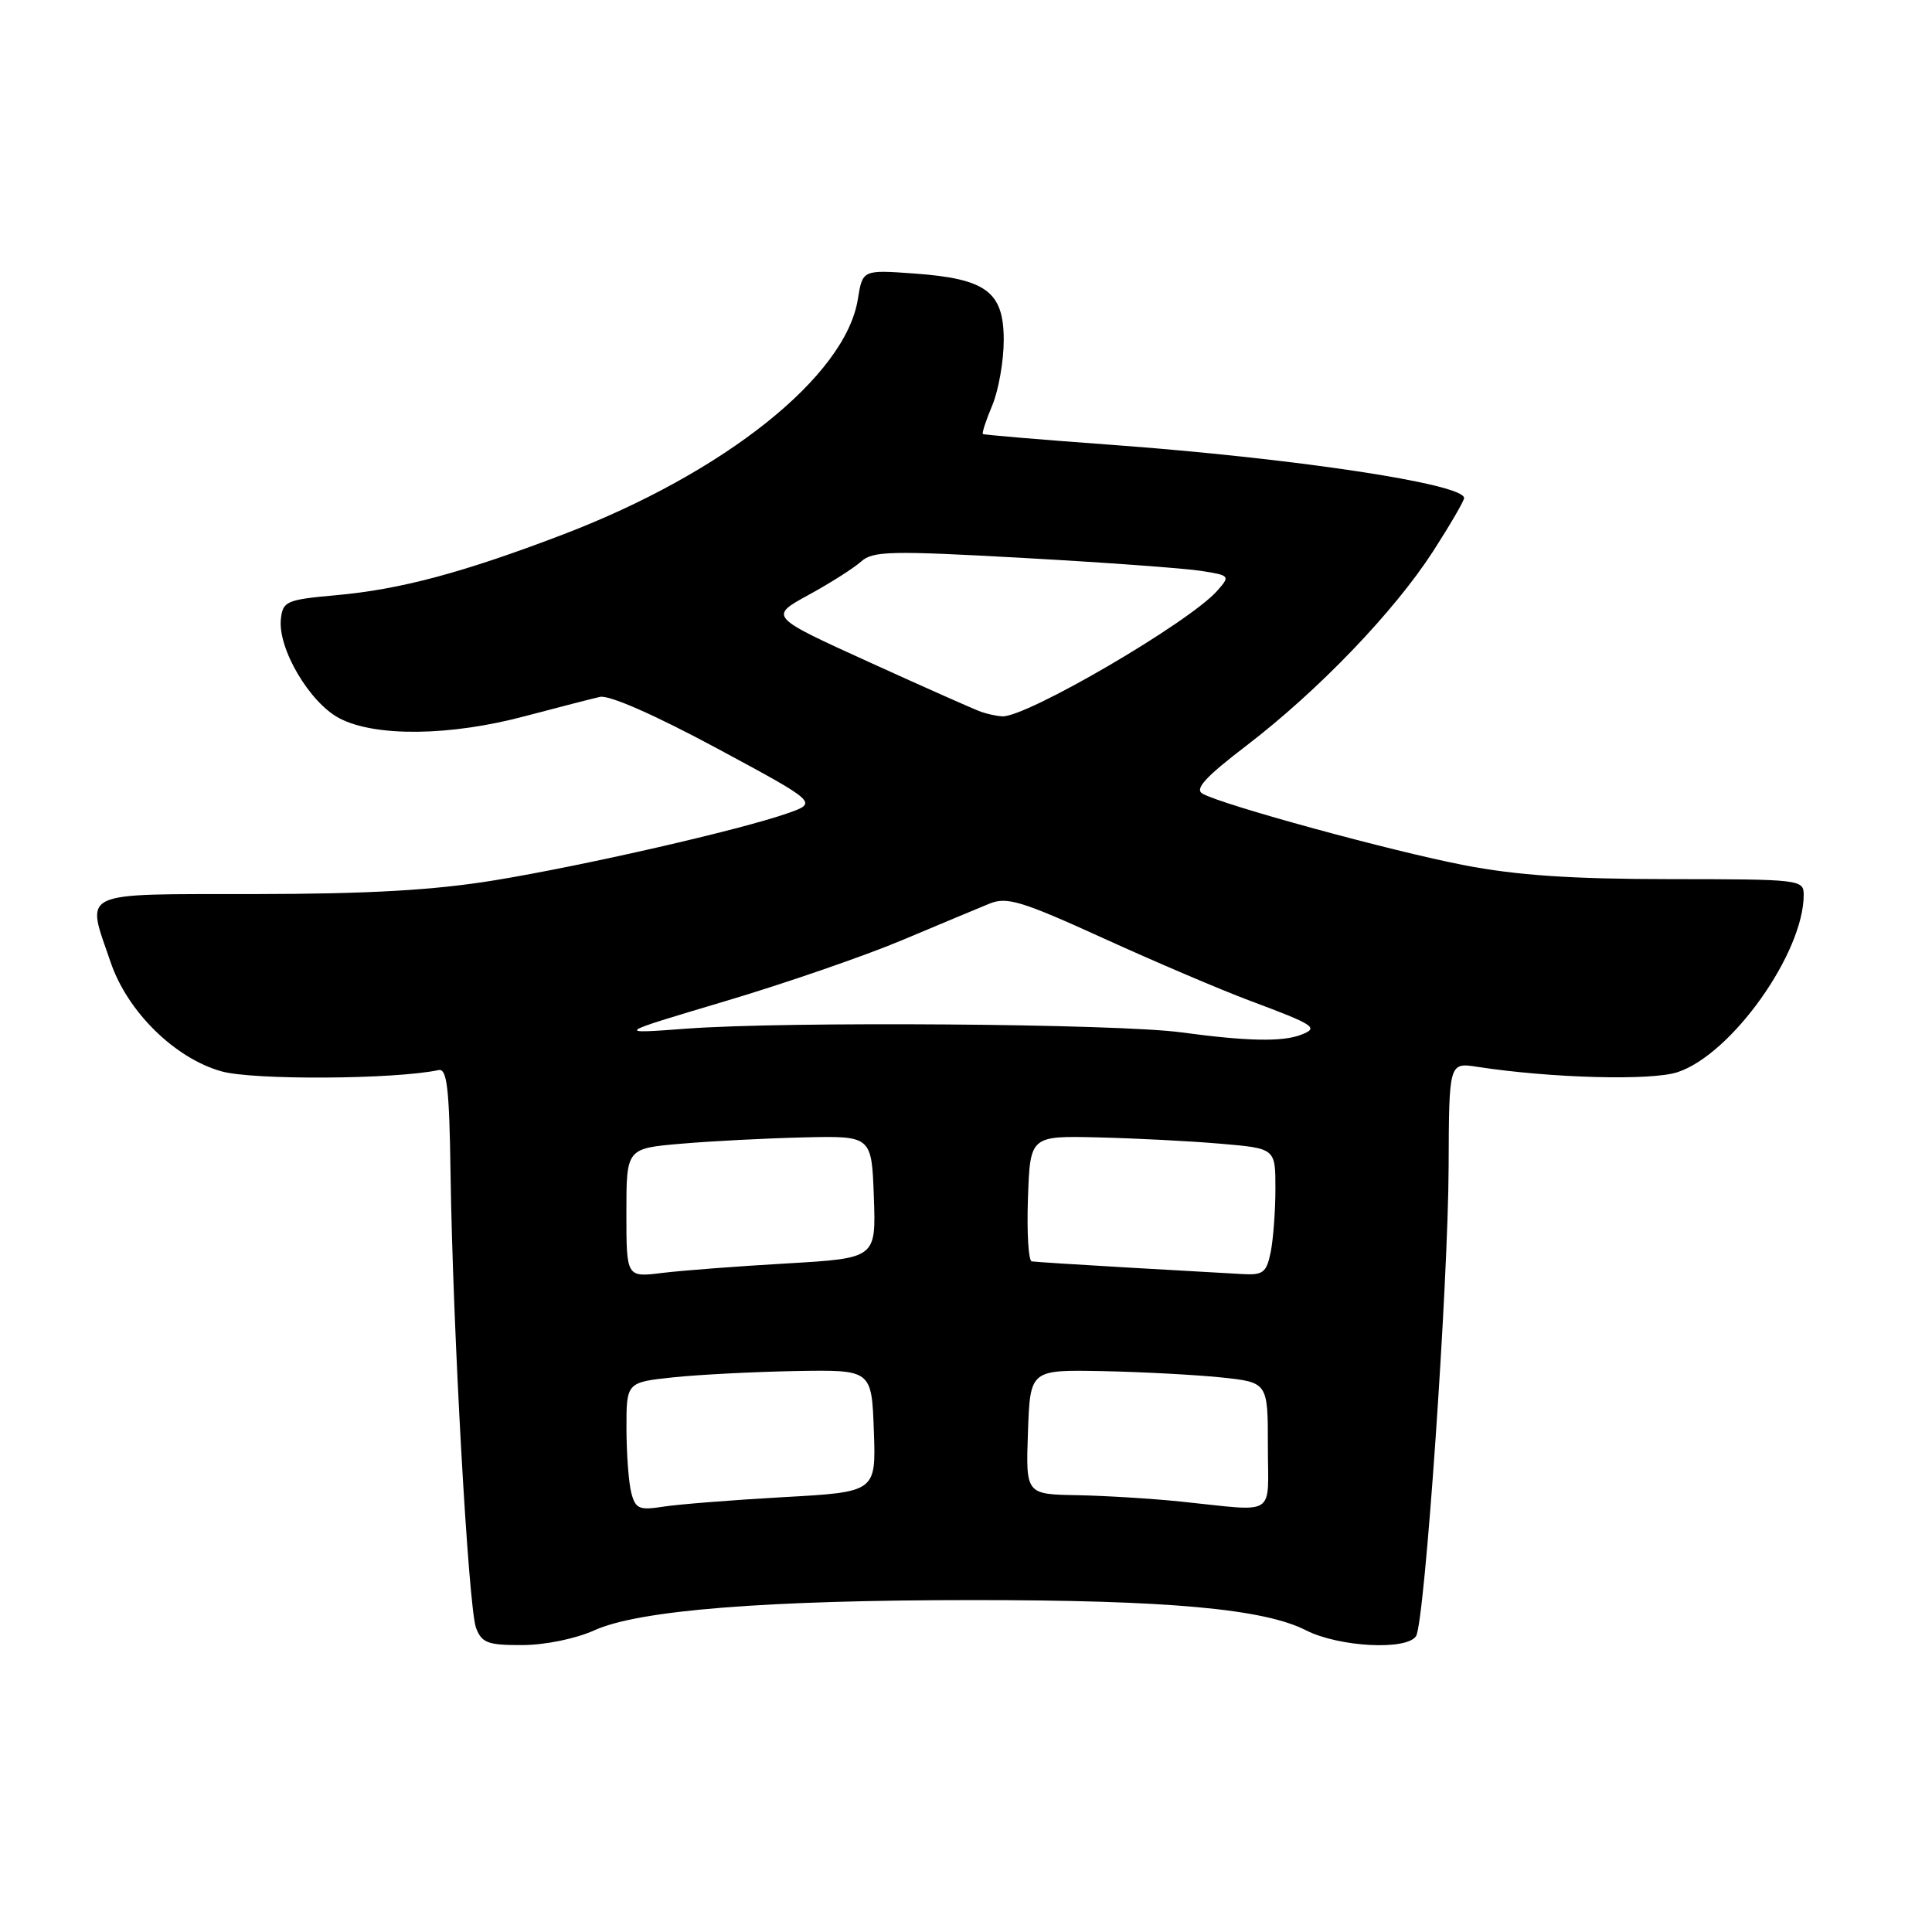 <?xml version="1.0" encoding="UTF-8" standalone="no"?>
<!DOCTYPE svg PUBLIC "-//W3C//DTD SVG 1.1//EN" "http://www.w3.org/Graphics/SVG/1.1/DTD/svg11.dtd" >
<svg xmlns="http://www.w3.org/2000/svg" xmlns:xlink="http://www.w3.org/1999/xlink" version="1.1" viewBox="0 0 256 256">
 <g >
 <path fill="currentColor"
d=" M 78.77 216.02 C 84.63 213.36 101.43 212.02 129.00 212.02 C 154.74 212.02 167.46 213.17 173.04 216.02 C 177.42 218.25 186.44 218.72 187.64 216.78 C 188.79 214.90 191.89 170.26 191.95 154.64 C 192.00 140.78 192.00 140.78 195.75 141.36 C 205.50 142.86 218.80 143.22 222.28 142.07 C 229.45 139.71 239.00 126.27 239.00 118.57 C 239.00 116.55 238.53 116.50 221.25 116.49 C 208.22 116.48 200.98 115.99 194.00 114.64 C 184.41 112.79 162.04 106.68 159.35 105.17 C 158.25 104.56 159.69 102.98 165.21 98.76 C 174.72 91.47 184.70 81.08 189.88 73.07 C 192.14 69.56 194.00 66.37 194.00 65.99 C 194.00 64.11 171.38 60.70 147.00 58.92 C 137.93 58.26 130.38 57.62 130.24 57.51 C 130.09 57.40 130.65 55.68 131.49 53.69 C 132.32 51.69 133.00 47.81 133.00 45.06 C 133.00 38.64 130.68 36.93 121.12 36.24 C 114.30 35.75 114.30 35.75 113.67 39.64 C 112.04 49.86 96.00 62.66 74.56 70.84 C 61.32 75.89 53.04 78.11 44.50 78.87 C 37.97 79.46 37.48 79.67 37.22 82.00 C 36.78 85.91 41.01 93.10 44.98 95.18 C 49.73 97.66 59.63 97.55 69.59 94.89 C 73.94 93.74 78.40 92.59 79.50 92.34 C 80.72 92.07 86.76 94.73 94.93 99.12 C 108.35 106.35 108.35 106.35 104.43 107.74 C 98.12 109.96 77.42 114.70 65.50 116.65 C 57.48 117.96 48.87 118.45 33.75 118.47 C 10.10 118.50 11.38 117.90 14.66 127.50 C 16.89 134.06 23.16 140.22 29.35 141.96 C 33.56 143.14 52.31 143.03 58.12 141.79 C 59.23 141.56 59.54 144.19 59.70 155.50 C 60.00 176.11 62.07 213.07 63.08 215.71 C 63.84 217.70 64.64 218.00 69.23 217.98 C 72.26 217.97 76.31 217.13 78.77 216.02 Z  M 83.66 197.85 C 83.31 196.56 83.02 192.72 83.01 189.33 C 83.00 183.16 83.00 183.16 89.25 182.50 C 92.69 182.14 100.00 181.77 105.50 181.67 C 115.50 181.50 115.50 181.50 115.79 189.60 C 116.08 197.70 116.08 197.70 103.79 198.38 C 97.03 198.76 89.88 199.33 87.89 199.64 C 84.72 200.14 84.21 199.93 83.66 197.85 Z  M 156.50 198.97 C 152.65 198.57 146.44 198.19 142.71 198.12 C 135.92 198.00 135.92 198.00 136.21 189.75 C 136.50 181.50 136.50 181.50 146.00 181.68 C 151.22 181.78 158.31 182.16 161.75 182.51 C 168.00 183.16 168.00 183.16 168.00 191.58 C 168.00 201.17 169.38 200.29 156.50 198.97 Z  M 83.00 160.71 C 83.00 152.17 83.00 152.17 90.25 151.55 C 94.24 151.20 101.55 150.83 106.50 150.71 C 115.50 150.50 115.50 150.50 115.79 158.61 C 116.08 166.72 116.08 166.72 104.29 167.41 C 97.80 167.78 90.36 168.35 87.75 168.67 C 83.00 169.26 83.00 169.26 83.00 160.71 Z  M 149.50 167.96 C 142.90 167.58 137.14 167.21 136.71 167.14 C 136.27 167.06 136.05 163.29 136.21 158.75 C 136.50 150.50 136.50 150.50 145.50 150.71 C 150.45 150.83 157.76 151.20 161.75 151.55 C 169.00 152.17 169.00 152.17 169.00 157.46 C 169.00 160.37 168.72 164.16 168.38 165.88 C 167.82 168.63 167.38 168.98 164.62 168.82 C 162.91 168.73 156.10 168.34 149.50 167.96 Z  M 156.50 136.79 C 147.99 135.64 104.15 135.32 91.00 136.30 C 81.50 137.01 81.50 137.01 96.00 132.69 C 103.97 130.32 114.55 126.67 119.50 124.59 C 124.45 122.51 129.68 120.32 131.13 119.73 C 133.41 118.80 135.37 119.39 146.13 124.29 C 152.93 127.39 161.63 131.10 165.46 132.54 C 174.26 135.83 174.79 136.18 172.43 137.10 C 169.96 138.07 165.29 137.98 156.50 136.79 Z  M 130.00 94.32 C 129.18 94.04 122.52 91.08 115.20 87.75 C 101.90 81.70 101.90 81.70 107.14 78.83 C 110.02 77.26 113.16 75.26 114.11 74.40 C 115.65 73.01 118.05 72.95 135.58 73.93 C 146.44 74.53 157.06 75.31 159.19 75.65 C 162.99 76.25 163.03 76.31 161.28 78.29 C 157.57 82.49 135.93 95.12 132.78 94.92 C 132.08 94.88 130.82 94.61 130.00 94.32 Z "/>
</g>
</svg>
